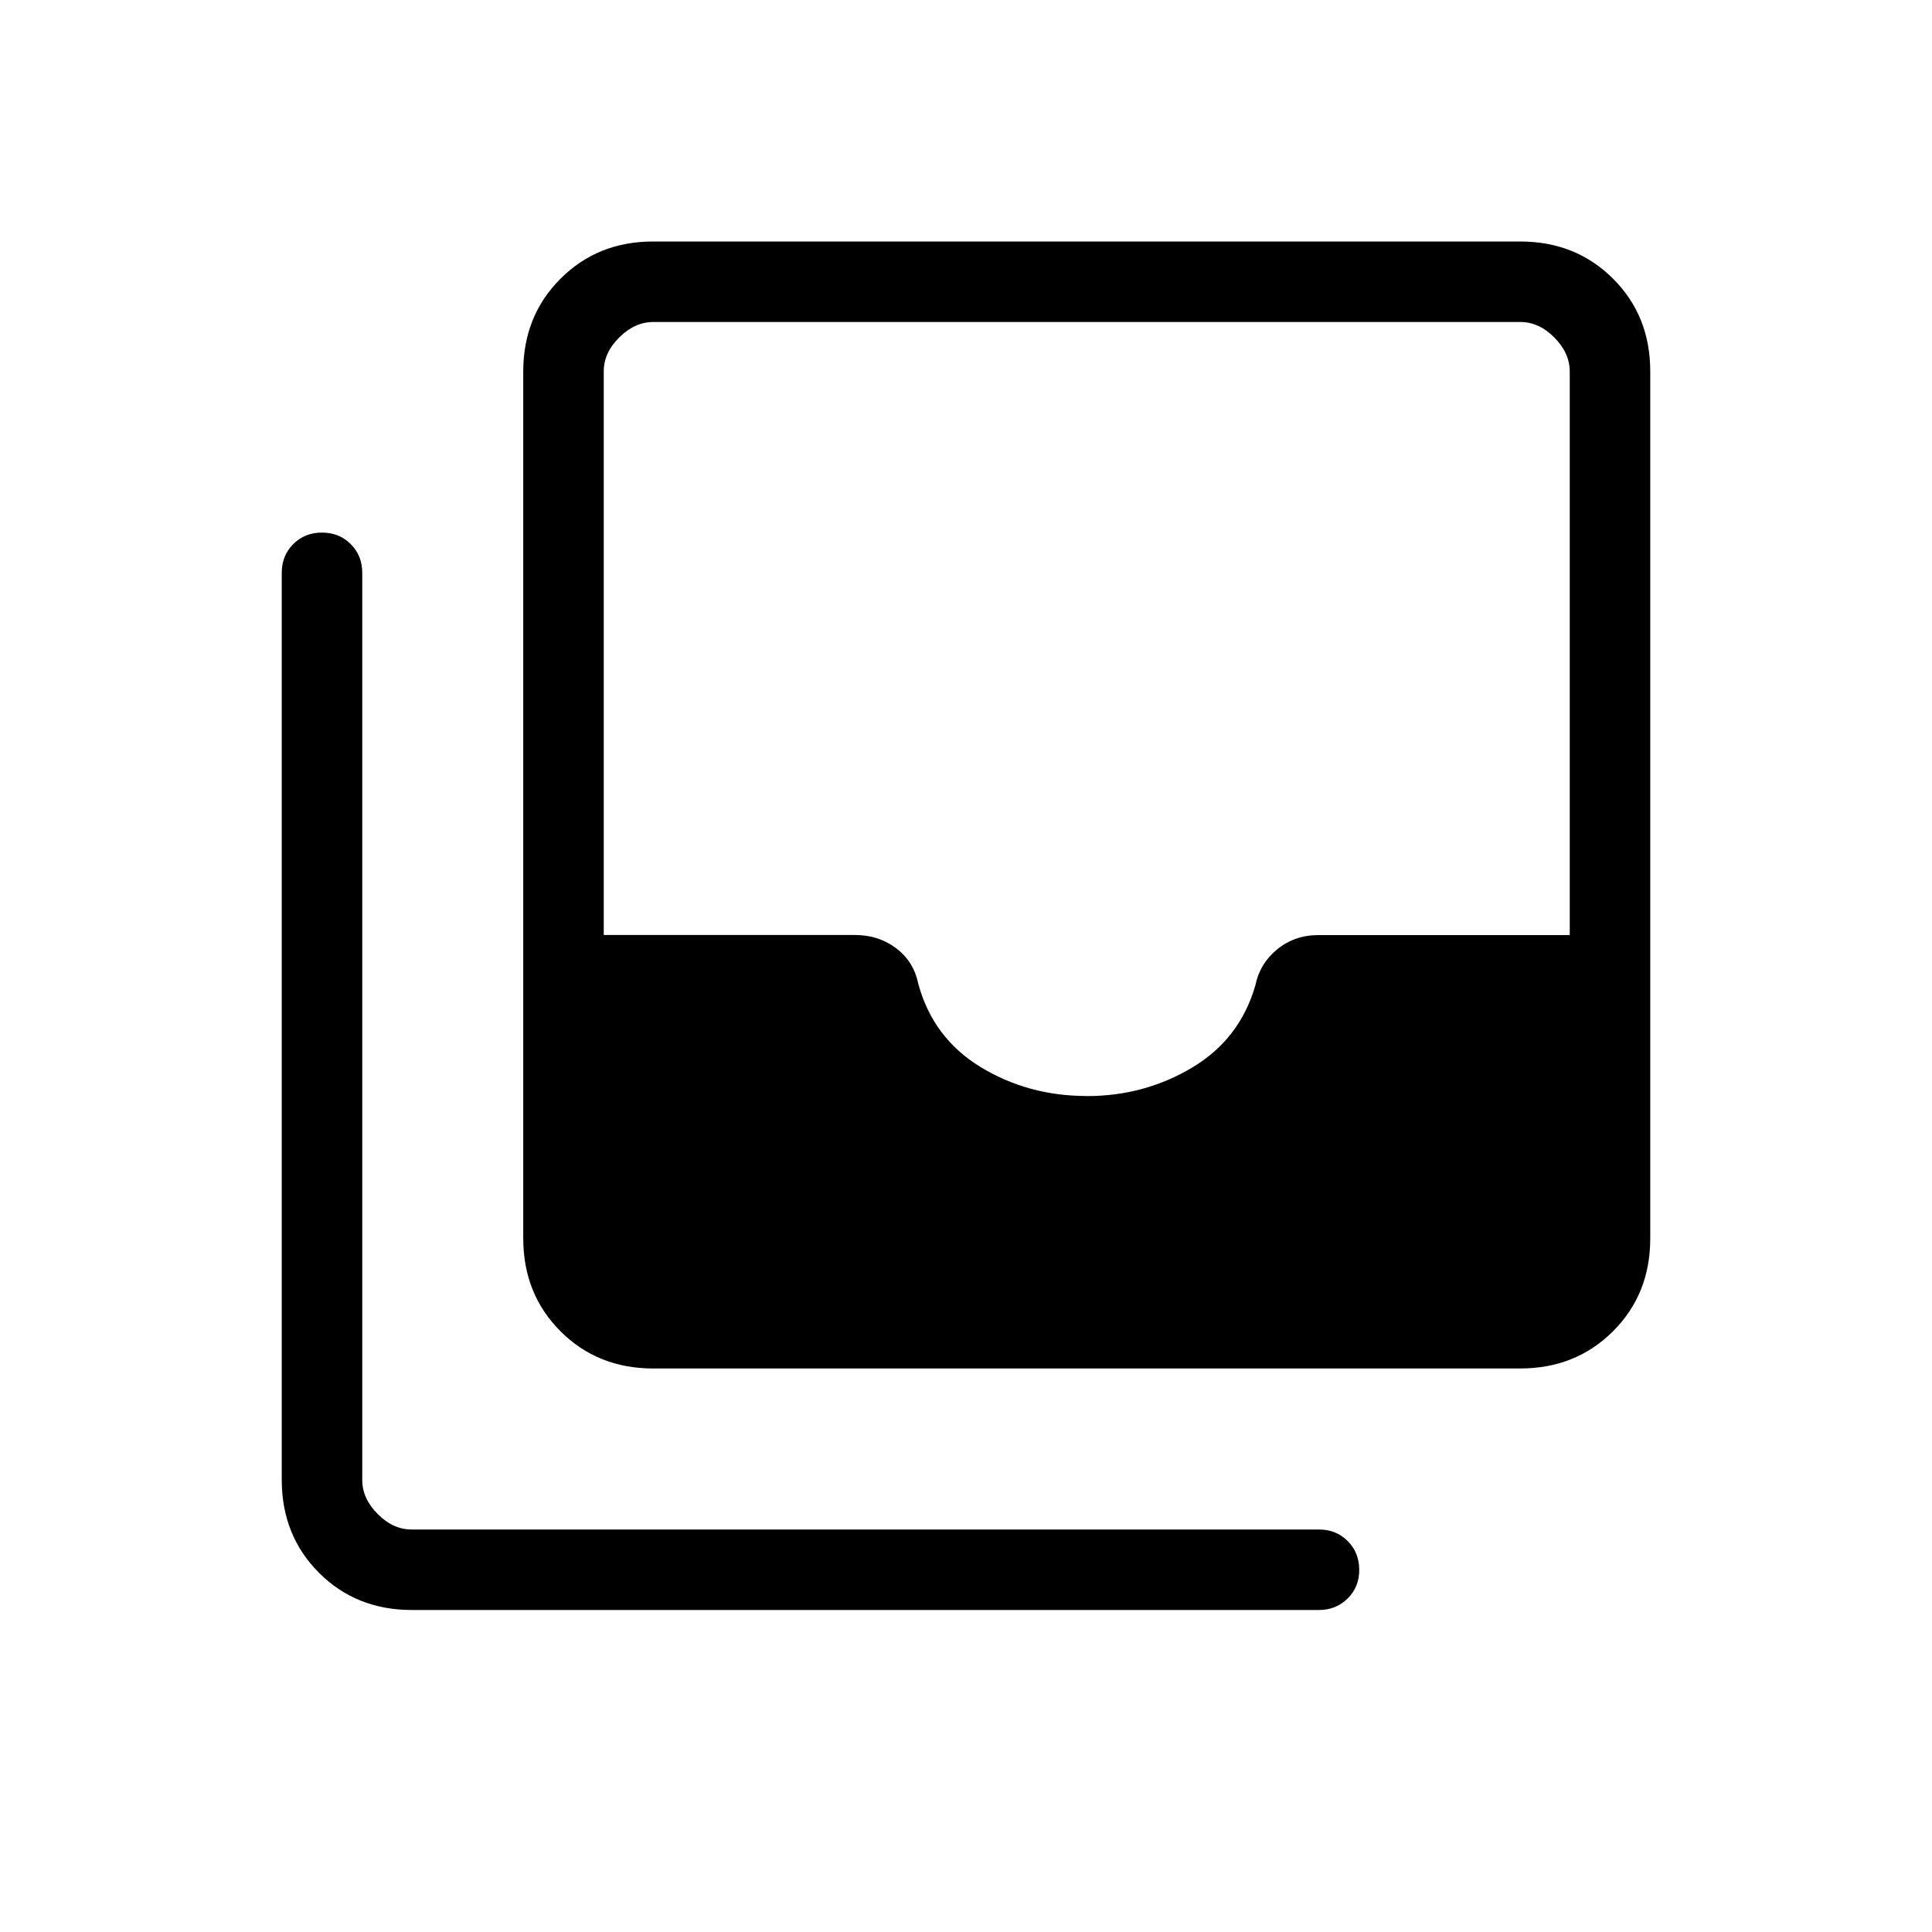 <svg xmlns="http://www.w3.org/2000/svg" width="1em" height="1em" viewBox="0 0 24 24"><path fill="currentColor" d="M13.5 13.616q.716 0 1.309-.354t.785-1.02q.056-.273.273-.45q.217-.176.51-.176H19.5v-7q0-.231-.192-.424T18.884 4H8.116q-.231 0-.424.192t-.192.423v7h3.123q.293 0 .51.165q.217.164.273.437q.183.677.775 1.038q.592.36 1.319.36M8.116 17q-.691 0-1.153-.462T6.5 15.385V4.615q0-.69.463-1.153T8.116 3h10.769q.69 0 1.153.462t.462 1.153v10.77q0 .69-.462 1.152T18.884 17zm-3 3q-.691 0-1.153-.462T3.5 18.385V7.115q0-.213.143-.356T4 6.616t.357.143t.143.357v11.269q0 .23.192.423t.423.192h11.27q.213 0 .356.143t.144.357t-.144.357t-.356.143z"/></svg>
